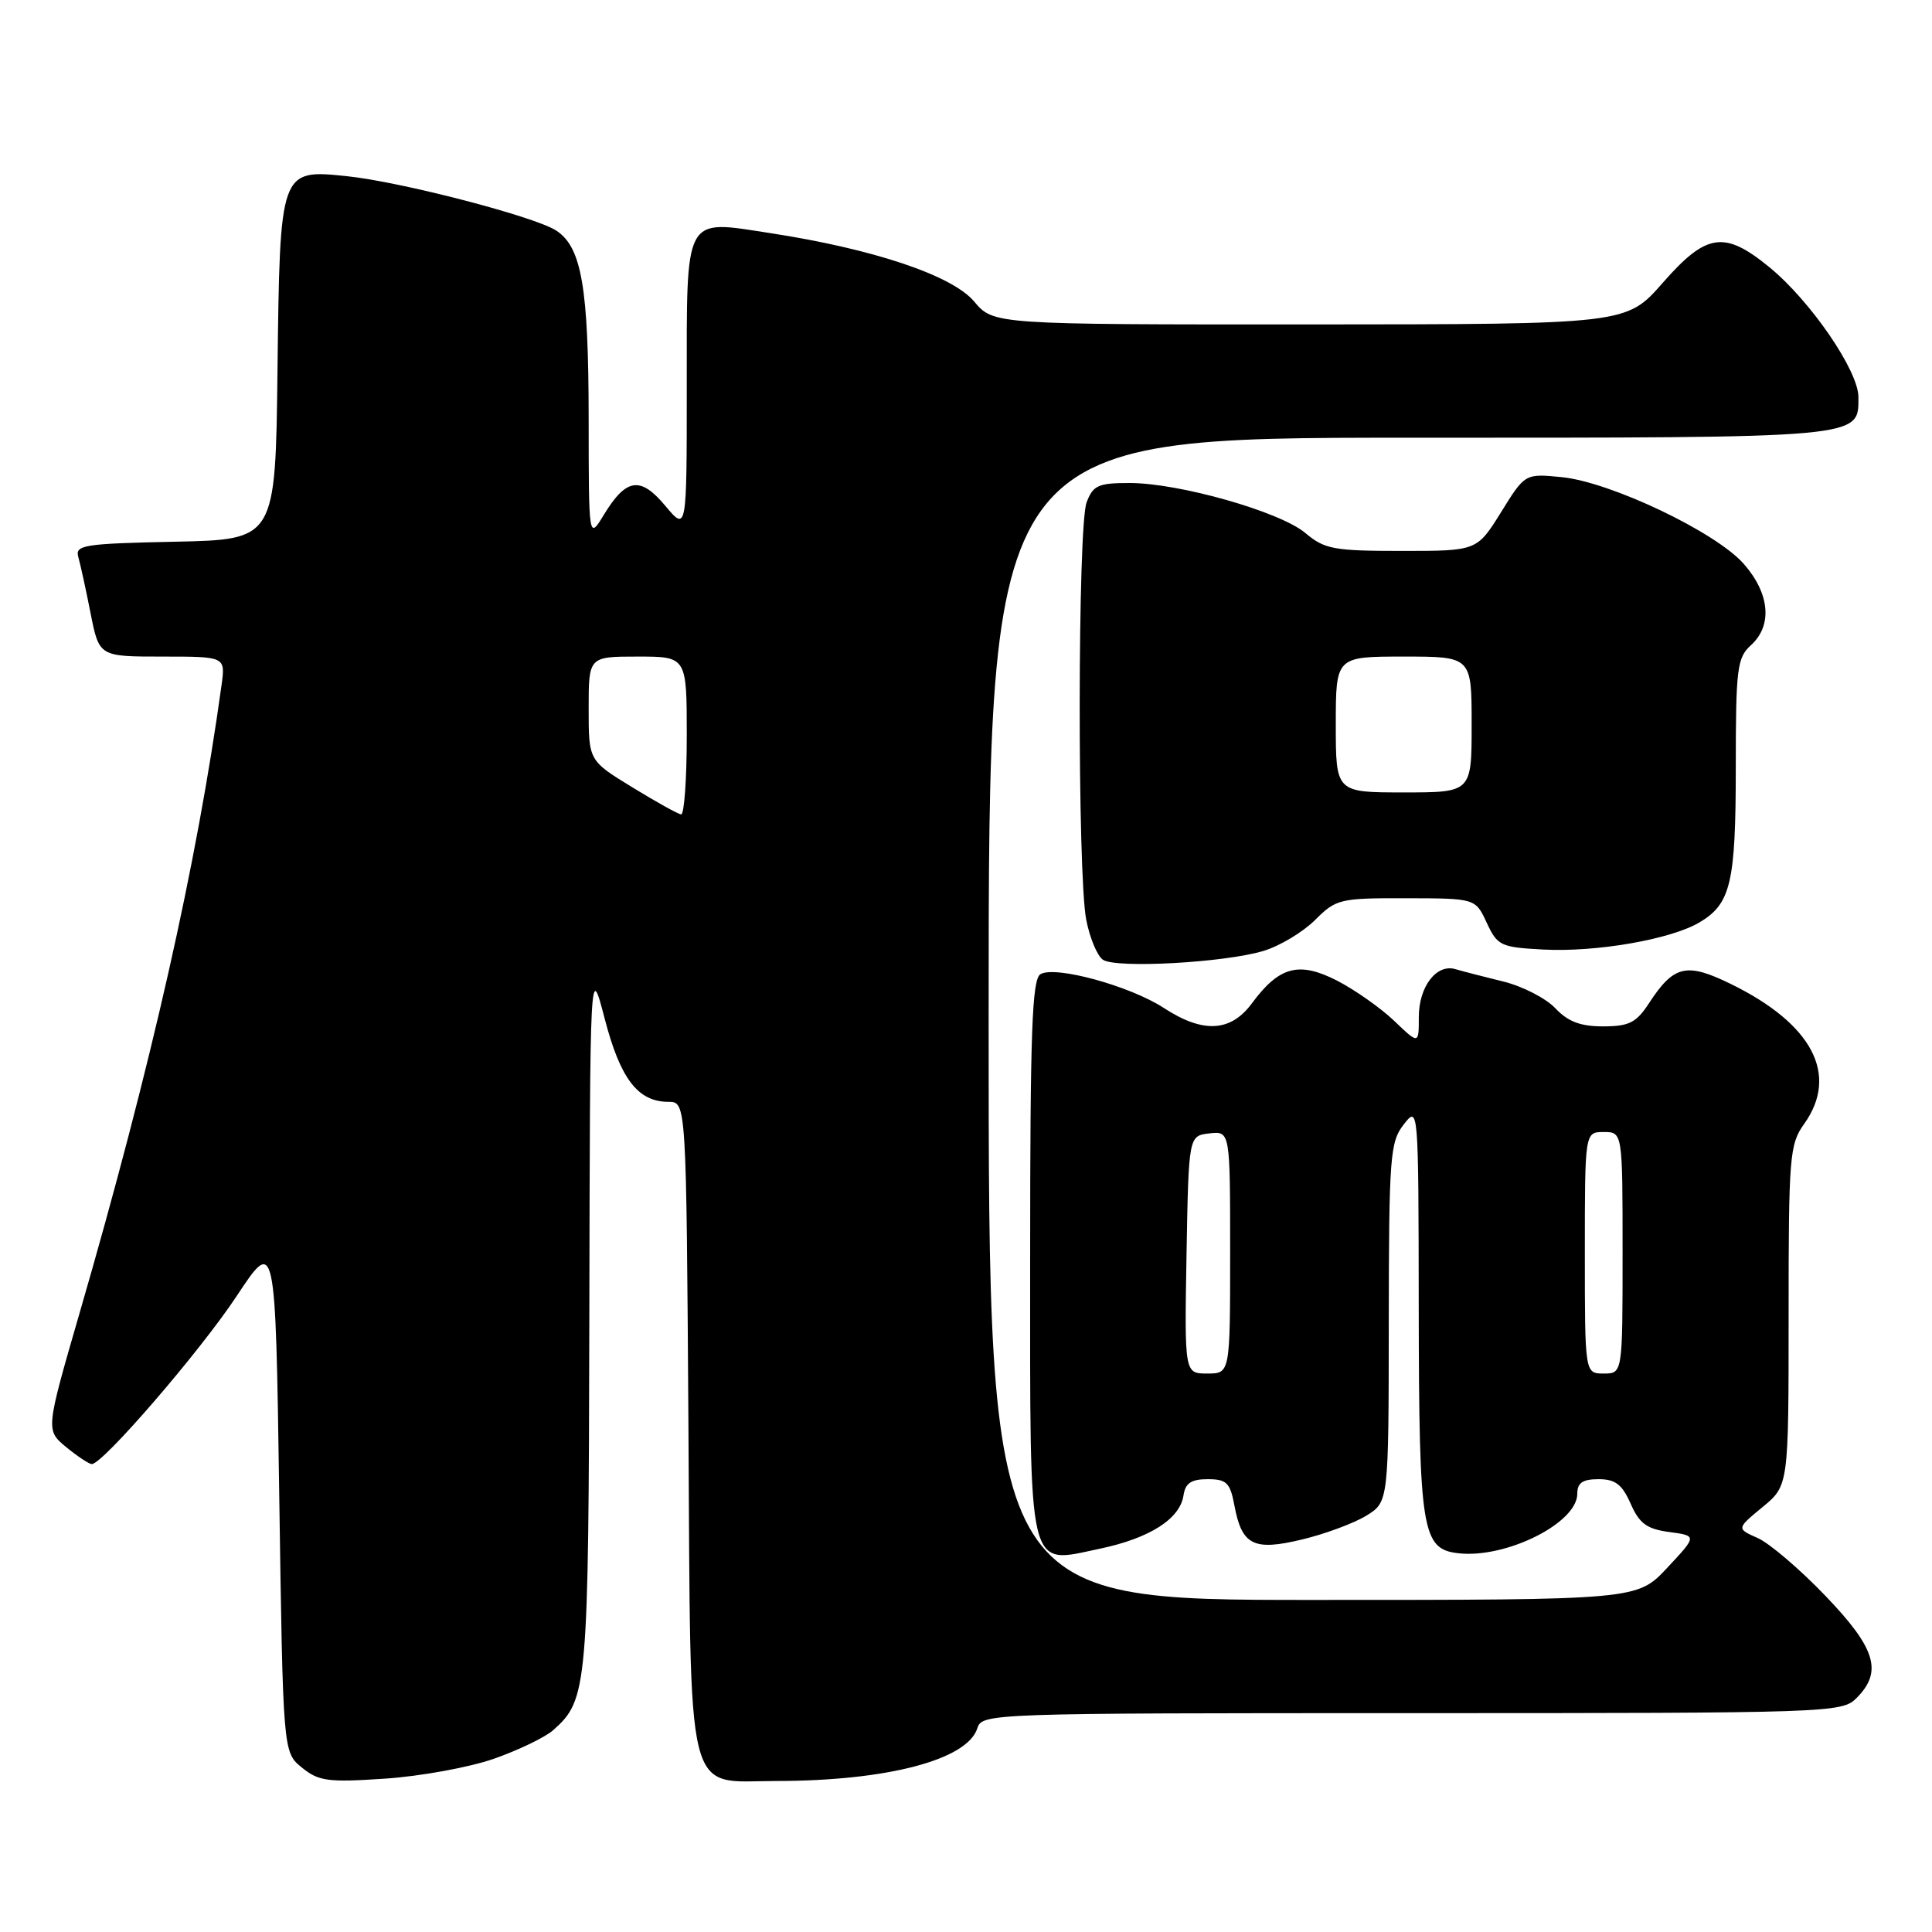 <?xml version="1.0" encoding="UTF-8" standalone="no"?>
<!DOCTYPE svg PUBLIC "-//W3C//DTD SVG 1.1//EN" "http://www.w3.org/Graphics/SVG/1.1/DTD/svg11.dtd" >
<svg xmlns="http://www.w3.org/2000/svg" xmlns:xlink="http://www.w3.org/1999/xlink" version="1.1" viewBox="0 0 256 256">
 <g >
 <path fill="currentColor"
d=" M 65.43 233.05 C 68.69 231.91 72.24 230.20 73.32 229.24 C 77.86 225.20 77.99 223.69 78.09 174.28 C 78.18 127.50 78.18 127.50 80.13 135.00 C 82.20 142.96 84.53 146.00 88.58 146.00 C 90.94 146.00 90.94 146.00 91.22 188.90 C 91.55 239.61 90.66 236.00 102.90 235.99 C 117.53 235.98 128.17 233.19 129.50 229.01 C 130.13 227.03 130.91 227.00 187.07 227.00 C 242.67 227.00 244.05 226.95 246.00 225.00 C 249.50 221.50 248.56 218.41 241.86 211.44 C 238.49 207.92 234.46 204.49 232.91 203.80 C 230.09 202.55 230.09 202.55 233.54 199.70 C 237.00 196.85 237.00 196.85 237.00 174.33 C 237.00 153.17 237.12 151.63 239.07 148.91 C 243.69 142.41 240.16 135.67 229.34 130.38 C 223.46 127.50 221.79 127.89 218.50 132.93 C 216.81 135.52 215.87 135.99 212.42 136.00 C 209.41 136.00 207.76 135.37 206.09 133.60 C 204.85 132.28 201.74 130.68 199.17 130.05 C 196.60 129.42 193.76 128.69 192.86 128.42 C 190.34 127.67 188.00 130.73 188.00 134.77 C 188.00 138.39 188.00 138.39 184.75 135.28 C 182.96 133.57 179.56 131.18 177.19 129.95 C 172.12 127.35 169.51 128.04 165.88 132.95 C 163.07 136.75 159.41 136.95 154.23 133.57 C 149.72 130.63 139.77 127.91 137.86 129.09 C 136.75 129.77 136.50 136.74 136.50 166.43 C 136.50 209.20 136.03 207.24 145.74 205.21 C 152.33 203.83 156.36 201.26 156.82 198.15 C 157.06 196.52 157.84 196.00 160.02 196.00 C 162.52 196.00 163.00 196.46 163.56 199.46 C 164.55 204.76 166.09 205.54 172.53 203.99 C 175.54 203.27 179.35 201.86 181.00 200.86 C 184.00 199.03 184.00 199.03 184.02 175.26 C 184.04 153.22 184.19 151.32 186.00 149.00 C 187.95 146.50 187.96 146.52 187.99 173.50 C 188.03 202.88 188.42 205.25 193.20 205.81 C 199.52 206.55 209.00 201.82 209.00 197.93 C 209.00 196.48 209.70 196.00 211.82 196.00 C 214.04 196.00 214.94 196.69 216.07 199.25 C 217.23 201.88 218.20 202.60 221.19 203.00 C 224.88 203.50 224.88 203.50 220.91 207.75 C 216.93 212.00 216.93 212.00 173.96 212.00 C 131.00 212.00 131.00 212.00 131.00 135.00 C 131.00 58.00 131.00 58.00 186.81 58.00 C 247.25 58.00 246.25 58.09 246.25 52.61 C 246.25 49.13 239.92 39.89 234.47 35.42 C 228.49 30.52 226.12 30.86 220.31 37.49 C 215.50 42.97 215.50 42.97 173.57 42.99 C 131.65 43.00 131.65 43.00 129.07 39.94 C 126.15 36.48 115.70 32.98 102.01 30.88 C 90.53 29.12 91.00 28.25 91.00 51.33 C 91.00 70.42 91.00 70.42 88.17 67.04 C 84.86 63.07 82.98 63.34 80.01 68.22 C 78.01 71.50 78.01 71.50 78.00 55.50 C 77.99 38.07 77.07 32.74 73.70 30.55 C 70.87 28.70 53.13 24.09 46.00 23.35 C 37.08 22.42 37.09 22.39 36.77 49.06 C 36.50 71.50 36.50 71.50 23.19 71.78 C 11.16 72.03 9.93 72.22 10.37 73.78 C 10.64 74.73 11.38 78.09 12.00 81.25 C 13.14 87.00 13.14 87.00 21.51 87.00 C 29.87 87.00 29.87 87.00 29.36 90.75 C 26.08 114.53 20.05 141.22 10.54 174.00 C 6.05 189.50 6.05 189.50 8.77 191.75 C 10.27 192.98 11.80 193.99 12.16 194.00 C 13.62 194.01 26.52 179.05 31.35 171.75 C 36.50 163.96 36.50 163.96 37.00 198.07 C 37.50 232.18 37.50 232.18 40.00 234.21 C 42.22 236.02 43.44 236.19 51.00 235.68 C 55.67 235.37 62.17 234.19 65.43 233.05 Z  M 167.42 126.00 C 169.58 125.35 172.65 123.50 174.25 121.91 C 177.04 119.12 177.52 119.00 186.33 119.02 C 195.50 119.04 195.50 119.04 197.00 122.27 C 198.42 125.32 198.84 125.52 204.50 125.82 C 211.50 126.19 221.35 124.48 225.16 122.24 C 229.35 119.77 230.00 117.01 230.00 101.61 C 230.00 88.58 230.18 87.15 232.00 85.50 C 234.89 82.89 234.52 78.66 231.06 74.72 C 227.36 70.50 213.36 63.84 206.90 63.22 C 202.07 62.75 202.07 62.75 198.89 67.88 C 195.70 73.00 195.70 73.00 185.74 73.00 C 176.73 73.00 175.52 72.78 172.97 70.63 C 169.61 67.80 156.25 64.00 149.66 64.00 C 145.53 64.00 144.83 64.31 143.98 66.57 C 142.79 69.69 142.75 115.75 143.93 121.87 C 144.40 124.28 145.39 126.66 146.14 127.17 C 147.87 128.35 162.27 127.56 167.42 126.00 Z  M 157.22 166.25 C 157.50 150.50 157.50 150.50 160.25 150.18 C 163.00 149.87 163.00 149.87 163.00 165.93 C 163.00 182.00 163.00 182.00 159.97 182.00 C 156.95 182.00 156.95 182.00 157.22 166.25 Z  M 210.00 166.00 C 210.00 150.00 210.00 150.00 212.50 150.00 C 215.00 150.00 215.00 150.00 215.00 166.00 C 215.00 182.00 215.00 182.00 212.50 182.00 C 210.00 182.00 210.00 182.00 210.00 166.00 Z  M 83.75 104.30 C 78.00 100.78 78.00 100.78 78.00 93.89 C 78.00 87.00 78.00 87.00 84.50 87.00 C 91.00 87.00 91.00 87.00 91.00 97.50 C 91.00 103.28 90.66 107.96 90.25 107.91 C 89.84 107.87 86.91 106.24 83.75 104.30 Z  M 177.00 96.00 C 177.00 87.00 177.00 87.00 186.00 87.00 C 195.00 87.00 195.00 87.00 195.00 96.00 C 195.00 105.00 195.00 105.00 186.00 105.00 C 177.00 105.00 177.00 105.00 177.00 96.00 Z "/>
</g>
</svg>